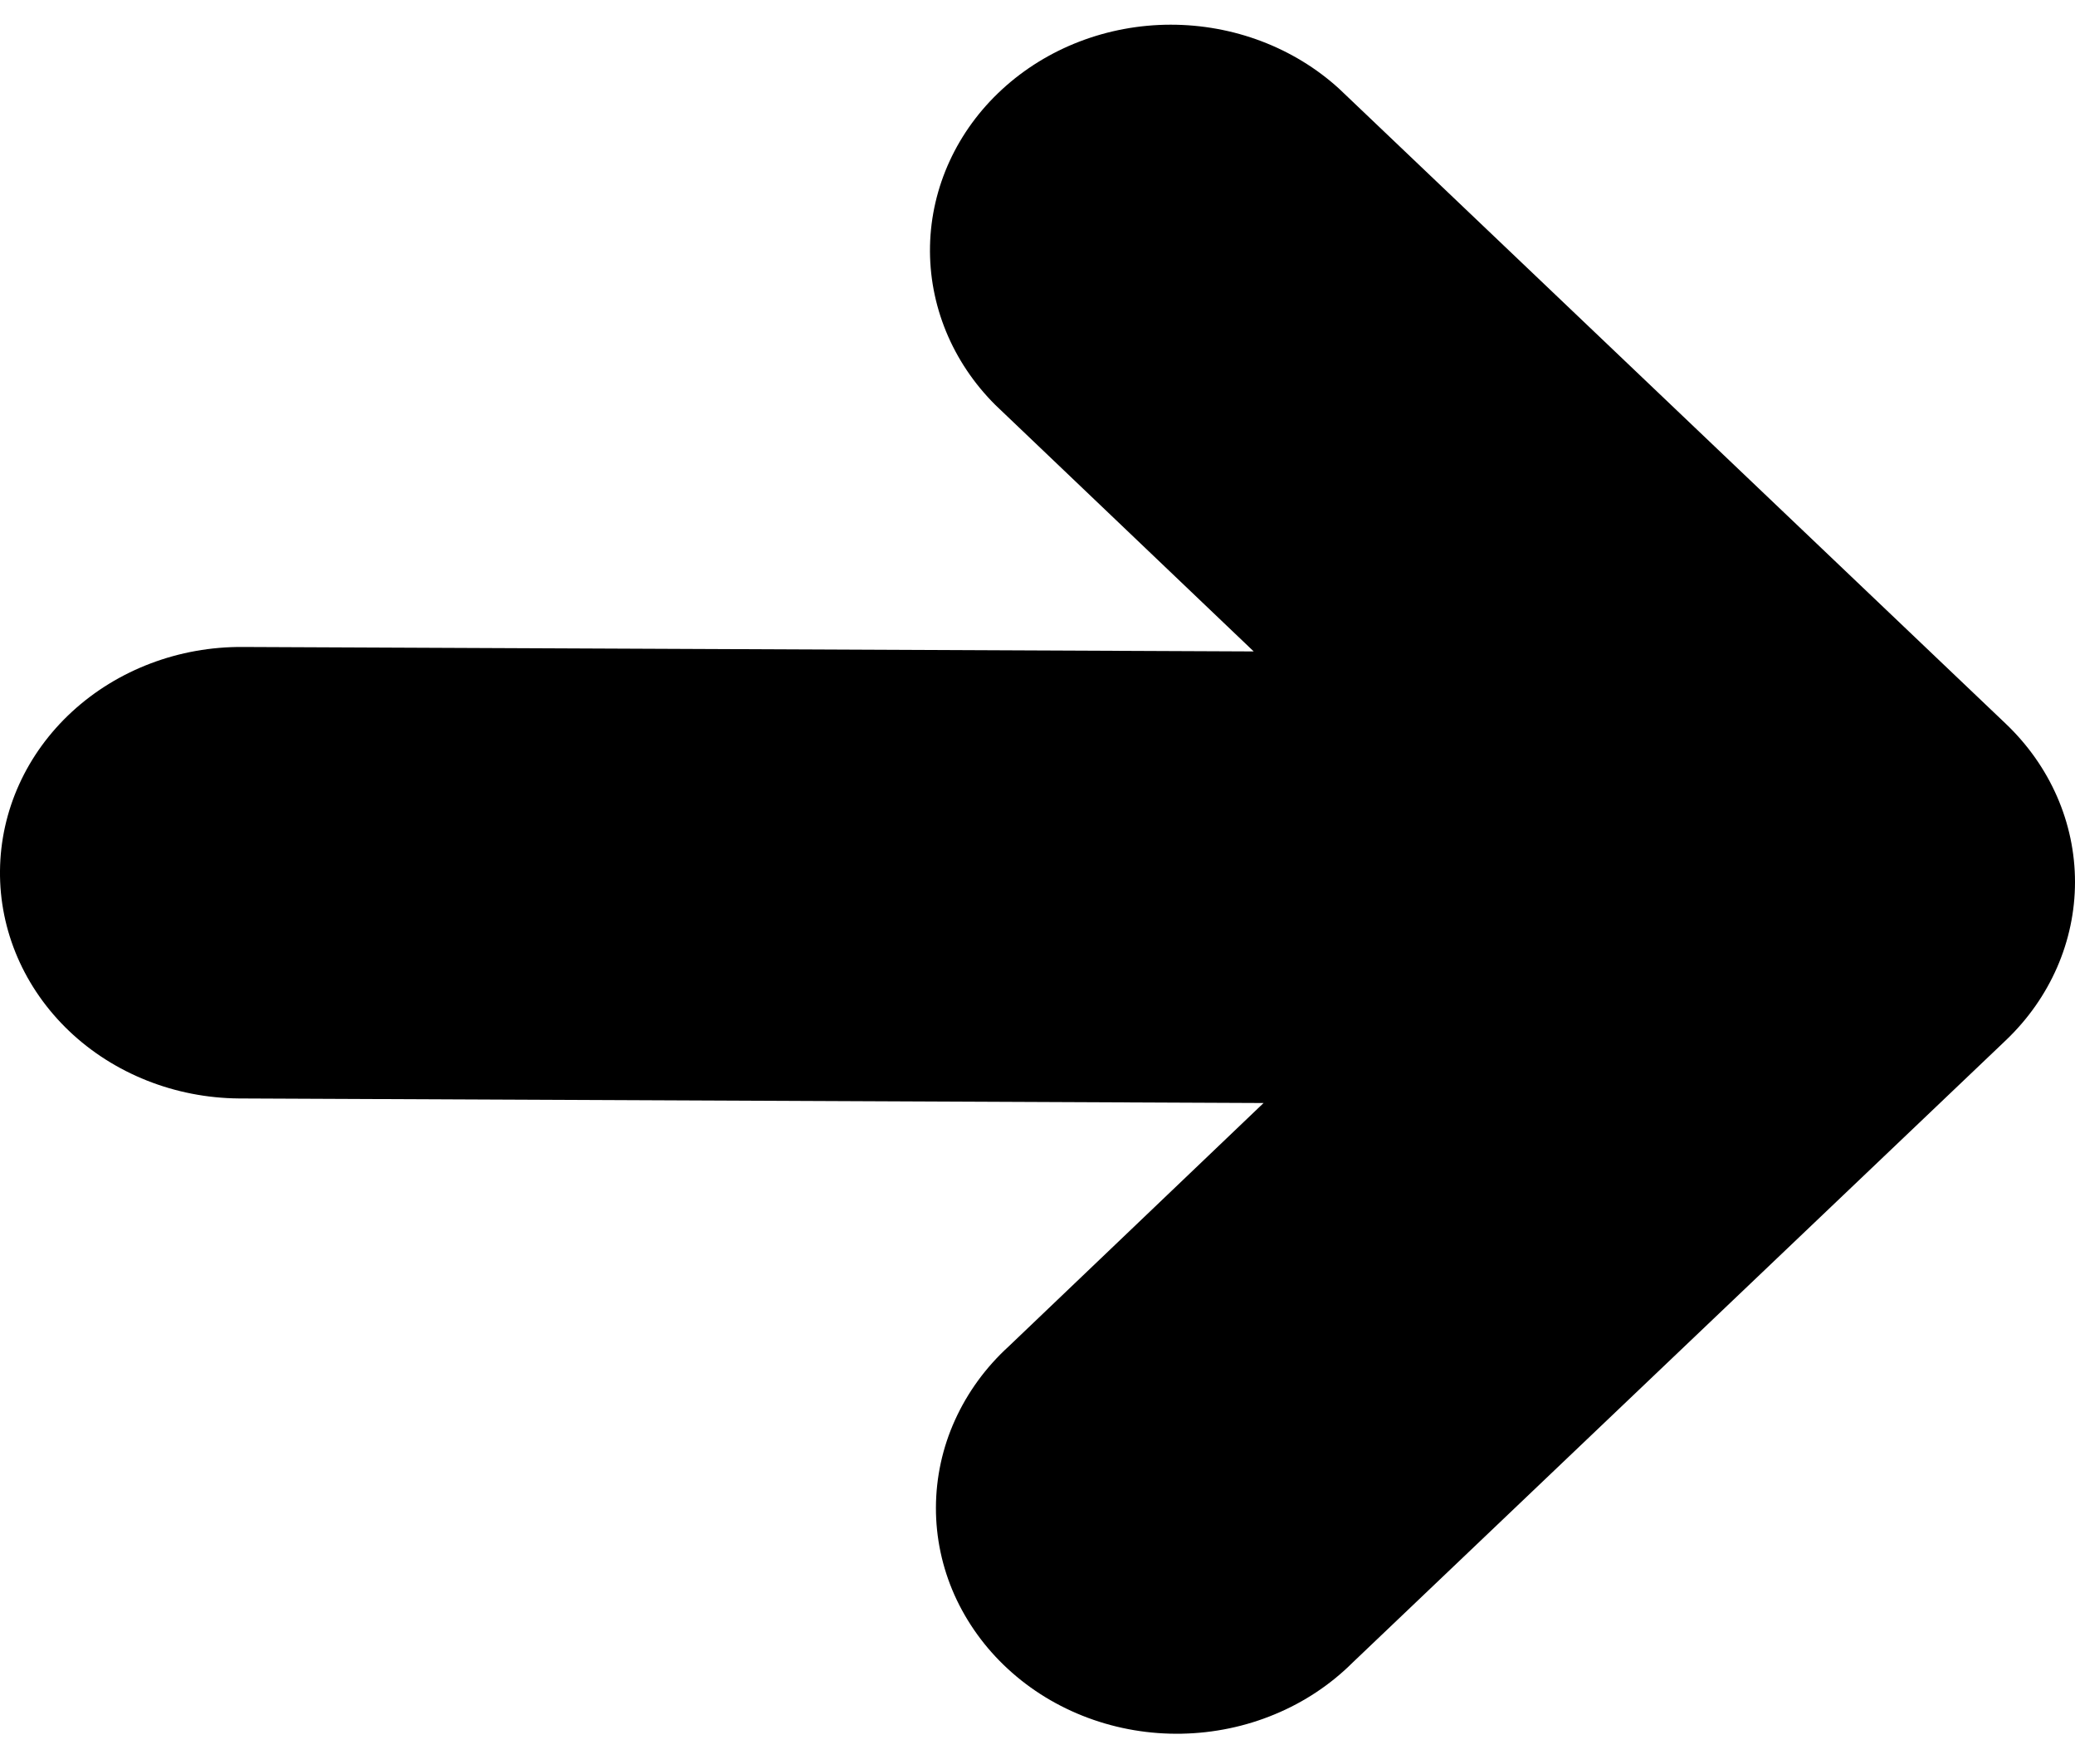 <svg width="20" height="17" viewBox="0 0 20 17" fill="none" xmlns="http://www.w3.org/2000/svg">
<path d="M9.594 3.903C9.178 3.489 8.952 2.938 8.964 2.37C8.976 1.802 9.225 1.26 9.658 0.862C10.091 0.463 10.674 0.239 11.281 0.238C11.888 0.237 12.471 0.458 12.906 0.854L19.334 6.976C19.761 7.383 20 7.93 20 8.5C20 9.07 19.761 9.618 19.334 10.025L13.037 16.023C12.825 16.234 12.57 16.404 12.287 16.521C12.004 16.639 11.699 16.702 11.39 16.708C11.081 16.714 10.773 16.662 10.486 16.555C10.198 16.448 9.936 16.288 9.716 16.085C9.495 15.882 9.32 15.639 9.2 15.372C9.081 15.105 9.02 14.818 9.021 14.528C9.022 14.238 9.084 13.951 9.205 13.685C9.326 13.418 9.502 13.176 9.724 12.974L12.179 10.63L2.303 10.586C1.687 10.581 1.098 10.347 0.666 9.936C0.234 9.524 -0.006 8.969 -0 8.392C0.005 7.815 0.254 7.264 0.694 6.859C1.133 6.455 1.726 6.23 2.342 6.235L12.084 6.278L9.594 3.903Z" fill="black"/>
</svg>
